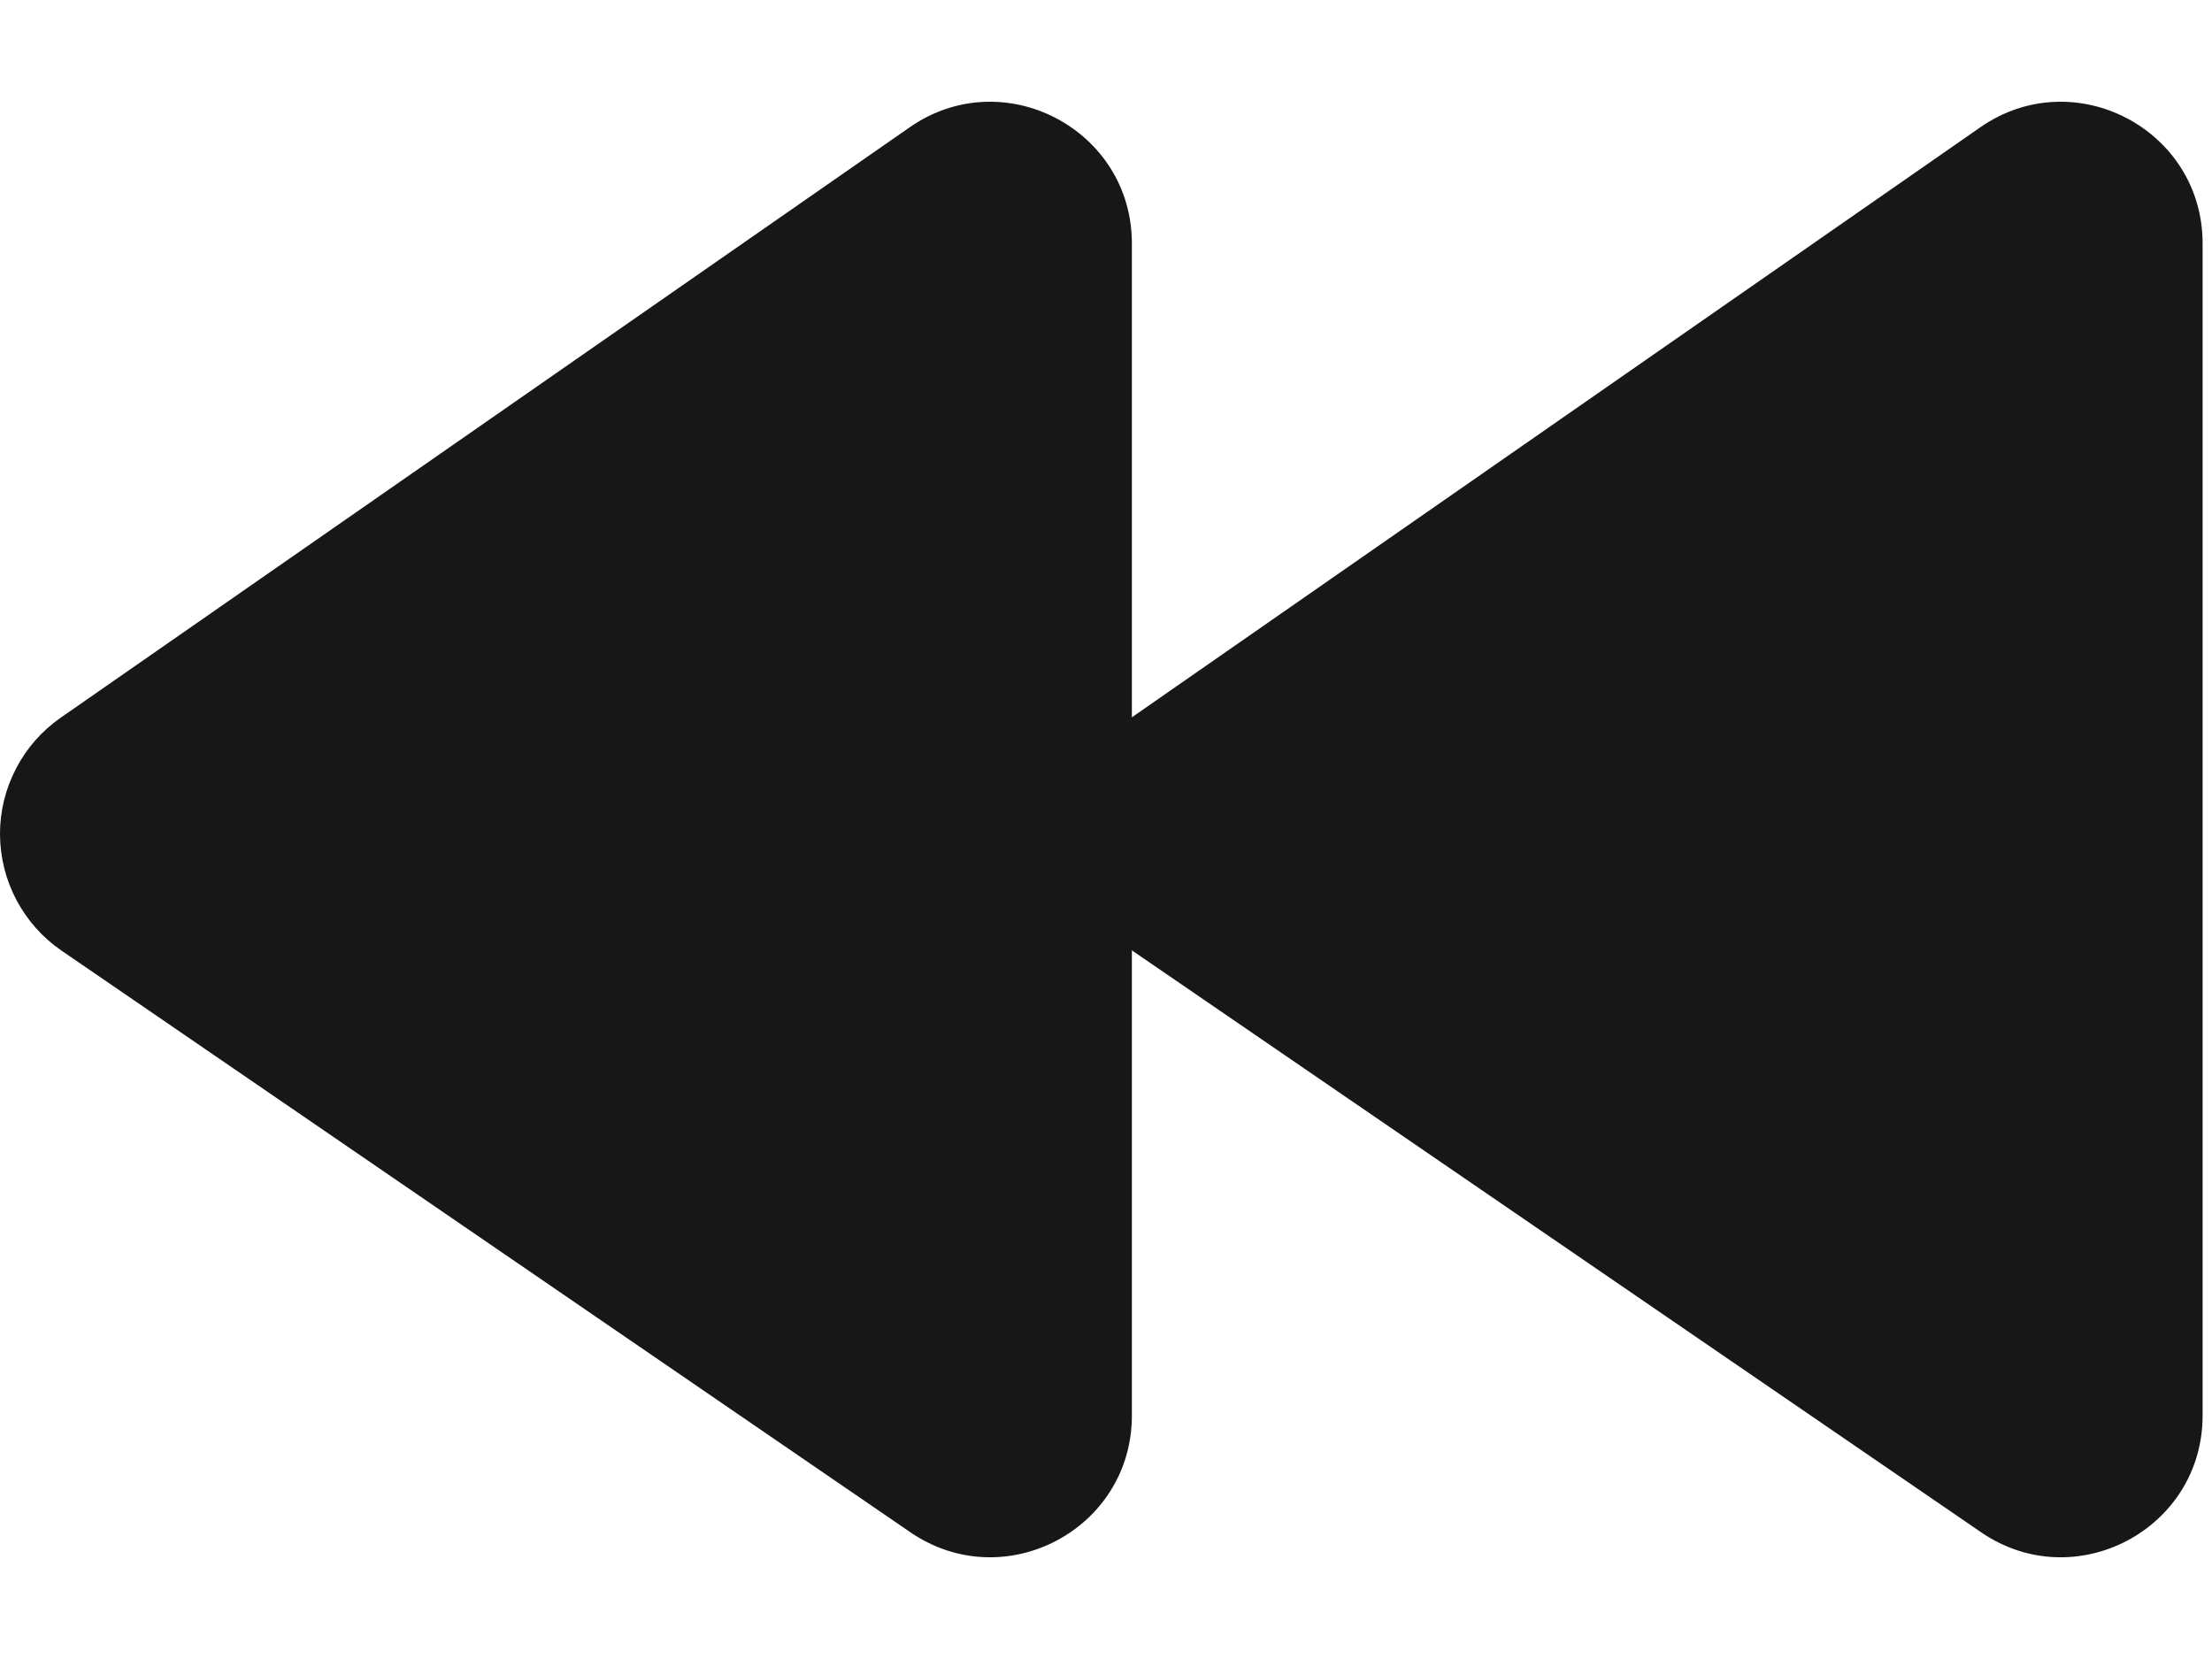 <svg width="20" height="15" viewBox="0 0 20 15" fill="none" xmlns="http://www.w3.org/2000/svg">
<path d="M19.915 12.799C19.915 13.828 18.761 14.436 17.912 13.854L10.237 8.595C10.066 8.478 9.926 8.321 9.829 8.138C9.732 7.955 9.681 7.751 9.681 7.544C9.68 7.337 9.73 7.133 9.825 6.949C9.921 6.765 10.059 6.607 10.229 6.489L17.905 1.151C18.753 0.561 19.915 1.169 19.915 2.201V12.799Z" fill="#171717"/>
<path d="M10.234 12.799C10.234 13.828 9.081 14.436 8.231 13.854L0.556 8.595C0.385 8.478 0.246 8.321 0.149 8.138C0.052 7.955 0.001 7.751 0 7.544C-0.001 7.337 0.049 7.133 0.145 6.949C0.24 6.765 0.379 6.607 0.549 6.489L8.225 1.151C9.072 0.561 10.234 1.169 10.234 2.201L10.234 12.799Z" fill="#171717"/>
</svg>
